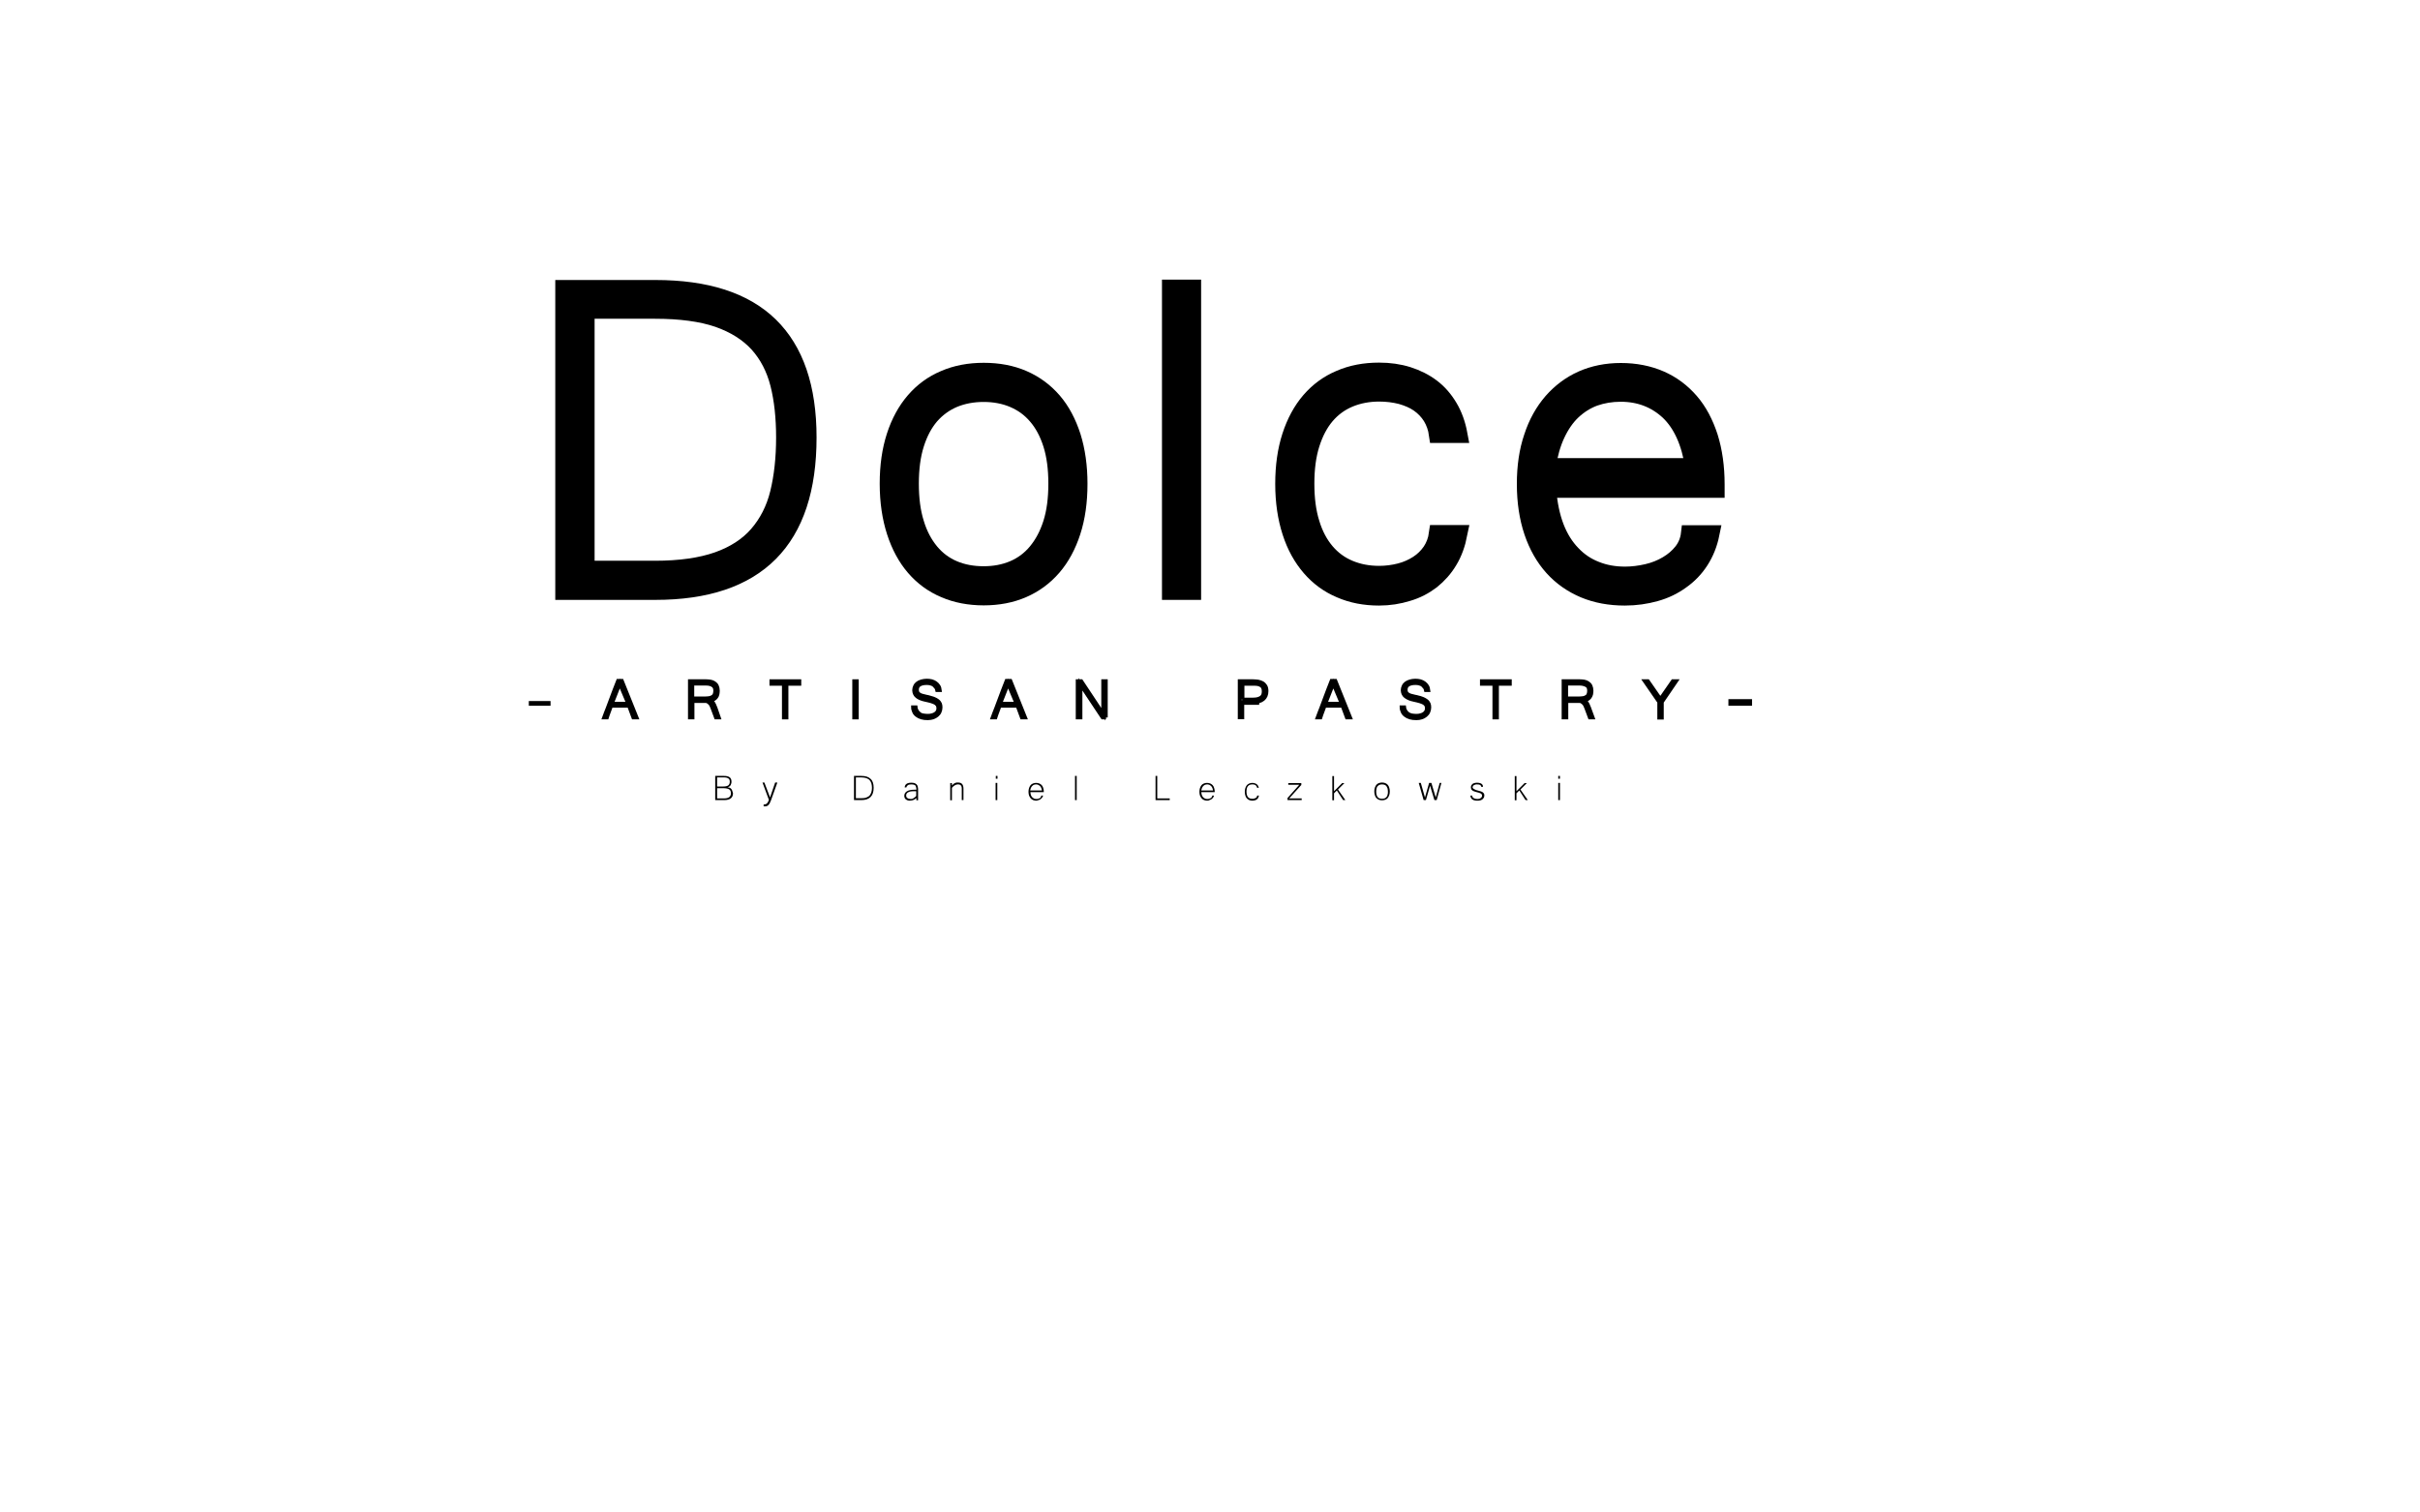 <?xml version="1.0" encoding="utf-8"?>
<!-- Generator: Adobe Illustrator 21.0.0, SVG Export Plug-In . SVG Version: 6.00 Build 0)  -->
<svg version="1.1" id="Layer_1" xmlns="http://www.w3.org/2000/svg" xmlns:xlink="http://www.w3.org/1999/xlink" x="0px" y="0px"
	 viewBox="0 0 1280 800" style="enable-background:new 0 0 1280 800;" xml:space="preserve">
<style type="text/css">
	.st0{enable-background:new    ;}
	.st1{fill:none;stroke:#000000;stroke-width:9;stroke-miterlimit:10;}
	.st2{fill:none;stroke:#000000;stroke-miterlimit:10;}
	.st3{fill:none;stroke:#000000;stroke-width:2;stroke-miterlimit:10;}
</style>
<g class="st0">
	<path d="M427.4,231.4c0,54.3-26.9,81.4-80.8,81.4h-48.4V152.6h48.4c27,0,47.2,6.5,60.6,19.6S427.4,204.9,427.4,231.4z M415,231.4
		c0-10.5-1-20-3.1-28.3c-2.1-8.3-5.8-15.4-11-21.2c-5.3-5.8-12.3-10.2-21.1-13.3c-8.8-3-19.9-4.5-33.4-4.5h-36.4v137h36.4
		c13.3,0,24.4-1.6,33.2-4.7c8.8-3.1,15.9-7.7,21.1-13.7s9-13.3,11.1-21.9C413.9,252.2,415,242.4,415,231.4z"/>
	<path d="M520.3,196.4c7.7,0,14.7,1.3,20.9,4c6.2,2.7,11.5,6.6,15.9,11.7c4.4,5.1,7.7,11.4,10.1,18.8c2.3,7.4,3.5,15.7,3.5,25
		c0,9.5-1.2,17.9-3.6,25.3c-2.4,7.4-5.8,13.7-10.2,18.8s-9.7,9-15.9,11.7c-6.2,2.7-13.2,4-20.7,4s-14.5-1.3-20.7-4
		c-6.2-2.6-11.5-6.5-15.9-11.6c-4.4-5.1-7.8-11.4-10.2-18.8c-2.4-7.4-3.7-15.9-3.7-25.5c0-9.4,1.2-17.7,3.6-25.1
		c2.4-7.4,5.8-13.6,10.2-18.7c4.4-5.1,9.7-9,15.9-11.6C505.7,197.7,512.7,196.4,520.3,196.4z M520.3,304c5.7,0,11-1,15.7-3
		c4.7-2,8.8-5,12.2-9.1c3.4-4.1,6.1-9.1,8-15.1s2.8-13,2.8-21c0-7.9-0.9-14.9-2.8-20.9s-4.6-11-8-14.9c-3.4-4-7.5-6.9-12.2-8.9
		c-4.7-2-10-3-15.7-3c-5.8,0-11.1,1-15.9,3c-4.7,2-8.8,5-12.2,8.9c-3.4,4-6,8.9-7.9,14.9c-1.9,6-2.8,13-2.8,20.9c0,8,0.9,15,2.8,21
		c1.8,6,4.5,11,7.9,15.1c3.4,4.1,7.5,7.1,12.2,9.1C509.1,303,514.4,304,520.3,304z"/>
	<path d="M630.8,312.8h-11.7V152.4h11.7V312.8z"/>
	<path d="M729.4,315.8c-7.5,0-14.3-1.3-20.5-4c-6.2-2.6-11.5-6.5-15.9-11.6c-4.4-5.1-7.9-11.3-10.3-18.8c-2.4-7.4-3.7-15.9-3.7-25.5
		c0-9.4,1.2-17.8,3.6-25.2c2.4-7.4,5.8-13.7,10.2-18.8c4.4-5.1,9.7-9,15.9-11.6c6.2-2.7,13.1-4,20.7-4c5.5,0,10.5,0.7,15.3,2.2
		c4.7,1.5,8.9,3.6,12.6,6.4c3.7,2.8,6.7,6.3,9.2,10.5c2.5,4.2,4.2,9,5.2,14.4h-11.4c-0.5-3.5-1.6-6.6-3.3-9.4
		c-1.7-2.7-3.9-5-6.6-6.9c-2.7-1.9-5.9-3.2-9.4-4.2c-3.6-0.9-7.4-1.4-11.5-1.4c-5.7,0-11,1-15.8,3c-4.8,2-8.9,5-12.3,9
		c-3.4,4-6,9-7.9,15c-1.9,6-2.8,13-2.8,20.9c0,8,0.9,15,2.8,21c1.8,6,4.5,11,7.9,15c3.4,4,7.5,7,12.3,9c4.8,2,10,3,15.8,3
		c3.8,0,7.5-0.5,11-1.4c3.5-0.9,6.6-2.3,9.4-4.1c2.8-1.8,5.1-4.1,6.9-6.7c1.8-2.7,3-5.8,3.5-9.4h11.4c-1.1,5.5-2.8,10.3-5.3,14.4
		c-2.5,4.2-5.6,7.6-9.2,10.5c-3.7,2.8-7.8,5-12.6,6.4C739.8,315,734.8,315.8,729.4,315.8z"/>
	<path d="M859.4,315.8c-7.9,0-15-1.3-21.5-4c-6.4-2.7-12-6.6-16.6-11.7c-4.6-5.1-8.2-11.4-10.7-18.8c-2.5-7.4-3.8-15.9-3.8-25.3
		c0-9.2,1.2-17.5,3.7-24.8c2.4-7.4,5.9-13.6,10.4-18.8c4.5-5.1,9.8-9.1,15.9-11.8c6.1-2.7,13-4.1,20.5-4.1c7.7,0,14.7,1.4,20.9,4.1
		c6.2,2.7,11.5,6.7,15.9,11.8s7.7,11.4,10.1,18.8c2.3,7.4,3.5,15.7,3.5,25v2.6h-89.1c0.6,7.7,2,14.4,4.2,20.1
		c2.2,5.7,5.2,10.4,8.8,14.1c3.6,3.8,7.8,6.6,12.5,8.4c4.7,1.9,9.9,2.8,15.4,2.8c3.9,0,7.8-0.5,11.7-1.4c3.9-0.9,7.4-2.3,10.6-4.2
		c3.2-1.9,5.8-4.1,8-6.9c2.1-2.7,3.4-5.9,3.8-9.4H905c-1.1,5.4-3,10.1-5.7,14.3c-2.7,4.2-6.1,7.7-10.1,10.5c-4,2.9-8.5,5.1-13.6,6.5
		C870.6,315,865.2,315.8,859.4,315.8z M895.8,246.9c-2-13-6.4-22.7-13.2-29.2c-6.9-6.4-15.3-9.7-25.4-9.7c-5,0-9.6,0.8-13.9,2.3
		c-4.3,1.6-8.1,4-11.5,7.2c-3.4,3.2-6.2,7.3-8.5,12.2c-2.3,4.9-3.9,10.6-4.9,17.1H895.8z"/>
</g>
<g class="st0">
	<path class="st1" d="M427.4,231.4c0,54.3-26.9,81.4-80.8,81.4h-48.4V152.6h48.4c27,0,47.2,6.5,60.6,19.6S427.4,204.9,427.4,231.4z
		 M415,231.4c0-10.5-1-20-3.1-28.3c-2.1-8.3-5.8-15.4-11-21.2c-5.3-5.8-12.3-10.2-21.1-13.3c-8.8-3-19.9-4.5-33.4-4.5h-36.4v137
		h36.4c13.3,0,24.4-1.6,33.2-4.7c8.8-3.1,15.9-7.7,21.1-13.7s9-13.3,11.1-21.9C413.9,252.2,415,242.4,415,231.4z"/>
	<path class="st1" d="M520.3,196.4c7.7,0,14.7,1.3,20.9,4c6.2,2.7,11.5,6.6,15.9,11.7c4.4,5.1,7.7,11.4,10.1,18.8
		c2.3,7.4,3.5,15.7,3.5,25c0,9.5-1.2,17.9-3.6,25.3c-2.4,7.4-5.8,13.7-10.2,18.8s-9.7,9-15.9,11.7c-6.2,2.7-13.2,4-20.7,4
		s-14.5-1.3-20.7-4c-6.2-2.6-11.5-6.5-15.9-11.6c-4.4-5.1-7.8-11.4-10.2-18.8c-2.4-7.4-3.7-15.9-3.7-25.5c0-9.4,1.2-17.7,3.6-25.1
		c2.4-7.4,5.8-13.6,10.2-18.7c4.4-5.1,9.7-9,15.9-11.6C505.7,197.7,512.7,196.4,520.3,196.4z M520.3,304c5.7,0,11-1,15.7-3
		c4.7-2,8.8-5,12.2-9.1c3.4-4.1,6.1-9.1,8-15.1s2.8-13,2.8-21c0-7.9-0.9-14.9-2.8-20.9s-4.6-11-8-14.9c-3.4-4-7.5-6.9-12.2-8.9
		c-4.7-2-10-3-15.7-3c-5.8,0-11.1,1-15.9,3c-4.7,2-8.8,5-12.2,8.9c-3.4,4-6,8.9-7.9,14.9c-1.9,6-2.8,13-2.8,20.9c0,8,0.9,15,2.8,21
		c1.8,6,4.5,11,7.9,15.1c3.4,4.1,7.5,7.1,12.2,9.1C509.1,303,514.4,304,520.3,304z"/>
	<path class="st1" d="M630.8,312.8h-11.7V152.4h11.7V312.8z"/>
	<path class="st1" d="M729.4,315.8c-7.5,0-14.3-1.3-20.5-4c-6.2-2.6-11.5-6.5-15.9-11.6c-4.4-5.1-7.9-11.3-10.3-18.8
		c-2.4-7.4-3.7-15.9-3.7-25.5c0-9.4,1.2-17.8,3.6-25.2c2.4-7.4,5.8-13.7,10.2-18.8c4.4-5.1,9.7-9,15.9-11.6c6.2-2.7,13.1-4,20.7-4
		c5.5,0,10.5,0.7,15.3,2.2c4.7,1.5,8.9,3.6,12.6,6.4c3.7,2.8,6.7,6.3,9.2,10.5c2.5,4.2,4.2,9,5.2,14.4h-11.4
		c-0.5-3.5-1.6-6.6-3.3-9.4c-1.7-2.7-3.9-5-6.6-6.9c-2.7-1.9-5.9-3.2-9.4-4.2c-3.6-0.9-7.4-1.4-11.5-1.4c-5.7,0-11,1-15.8,3
		c-4.8,2-8.9,5-12.3,9c-3.4,4-6,9-7.9,15c-1.9,6-2.8,13-2.8,20.9c0,8,0.9,15,2.8,21c1.8,6,4.5,11,7.9,15c3.4,4,7.5,7,12.3,9
		c4.8,2,10,3,15.8,3c3.8,0,7.5-0.5,11-1.4c3.5-0.9,6.6-2.3,9.4-4.1c2.8-1.8,5.1-4.1,6.9-6.7c1.8-2.7,3-5.8,3.5-9.4h11.4
		c-1.1,5.5-2.8,10.3-5.3,14.4c-2.5,4.2-5.6,7.6-9.2,10.5c-3.7,2.8-7.8,5-12.6,6.4C739.8,315,734.8,315.8,729.4,315.8z"/>
	<path class="st1" d="M859.4,315.8c-7.9,0-15-1.3-21.5-4c-6.4-2.7-12-6.6-16.6-11.7c-4.6-5.1-8.2-11.4-10.7-18.8
		c-2.5-7.4-3.8-15.9-3.8-25.3c0-9.2,1.2-17.5,3.7-24.8c2.4-7.4,5.9-13.6,10.4-18.8c4.5-5.1,9.8-9.1,15.9-11.8
		c6.1-2.7,13-4.1,20.5-4.1c7.7,0,14.7,1.4,20.9,4.1c6.2,2.7,11.5,6.7,15.9,11.8s7.7,11.4,10.1,18.8c2.3,7.4,3.5,15.7,3.5,25v2.6
		h-89.1c0.6,7.7,2,14.4,4.2,20.1c2.2,5.7,5.2,10.4,8.8,14.1c3.6,3.8,7.8,6.6,12.5,8.4c4.7,1.9,9.9,2.8,15.4,2.8
		c3.9,0,7.8-0.5,11.7-1.4c3.9-0.9,7.4-2.3,10.6-4.2c3.2-1.9,5.8-4.1,8-6.9c2.1-2.7,3.4-5.9,3.8-9.4H905c-1.1,5.4-3,10.1-5.7,14.3
		c-2.7,4.2-6.1,7.7-10.1,10.5c-4,2.9-8.5,5.1-13.6,6.5C870.6,315,865.2,315.8,859.4,315.8z M895.8,246.9c-2-13-6.4-22.7-13.2-29.2
		c-6.9-6.4-15.3-9.7-25.4-9.7c-5,0-9.6,0.8-13.9,2.3c-4.3,1.6-8.1,4-11.5,7.2c-3.4,3.2-6.2,7.3-8.5,12.2c-2.3,4.9-3.9,10.6-4.9,17.1
		H895.8z"/>
</g>
<g class="st0">
	<path d="M290.7,372.8h-10.5v-1.5h10.5V372.8z"/>
</g>
<g class="st0">
	<path class="st2" d="M290.7,372.8h-10.5v-1.5h10.5V372.8z"/>
</g>
<g class="st0">
	<path d="M336.2,380h-1.7l-2.3-6.2h-9.5c-0.3,1-0.7,2-1.1,3.1s-0.8,2.1-1.1,3.1H319c0.6-1.7,1.3-3.3,1.9-4.9s1.2-3.2,1.8-4.8
		c0.6-1.6,1.2-3.2,1.8-4.8s1.2-3.2,1.9-4.9h2L336.2,380z M331.8,372.7l-4.5-10.7l-4.2,10.7H331.8z"/>
	<path d="M379.7,380h-1.5l-1.9-5.1c-0.2-0.5-0.4-1-0.6-1.4s-0.5-0.8-0.8-1.1c-0.3-0.3-0.7-0.6-1-0.8s-0.9-0.3-1.4-0.3h-6.7v8.7h-1.4
		v-19.2h8.6c0.8,0,1.6,0.1,2.3,0.2s1.4,0.4,2,0.8s1.1,0.9,1.4,1.6s0.5,1.5,0.5,2.5c0,0.6-0.1,1.2-0.2,1.8s-0.4,1.1-0.7,1.5
		c-0.3,0.4-0.7,0.8-1.2,1.1c-0.5,0.3-1.1,0.5-1.7,0.7c0.4,0.3,0.7,0.6,0.9,0.8s0.4,0.5,0.6,0.8s0.3,0.6,0.5,1
		c0.1,0.4,0.3,0.8,0.5,1.2L379.7,380z M365.7,369.9h6.7c0.9,0,1.8-0.1,2.4-0.2s1.2-0.4,1.7-0.7c0.4-0.3,0.8-0.7,1-1.3
		s0.3-1.1,0.3-1.9c0-1.3-0.4-2.3-1.3-2.8c-0.8-0.6-2.1-0.9-3.7-0.9h-7.1V369.9z"/>
	<path d="M422.2,362.2h-6.7V380h-1.4v-17.8h-6.6v-1.4h14.8V362.2z"/>
	<path d="M452.7,380h-1.4v-19.2h1.4V380z"/>
	<path d="M490.3,380.4c-1.3,0-2.4-0.1-3.4-0.4s-1.8-0.7-2.4-1.2c-0.7-0.5-1.2-1.1-1.5-1.8s-0.6-1.5-0.6-2.4h1.4
		c0.1,0.9,0.4,1.6,0.8,2.2s0.9,1,1.4,1.4s1.2,0.6,1.9,0.7c0.7,0.1,1.5,0.2,2.3,0.2c0.9,0,1.6-0.1,2.3-0.3c0.7-0.2,1.3-0.4,1.8-0.8
		c0.5-0.3,0.9-0.8,1.1-1.2c0.3-0.5,0.4-1,0.4-1.6c0-0.6-0.1-1.2-0.3-1.6c-0.2-0.4-0.6-0.8-1.1-1.2c-0.5-0.3-1.2-0.6-2.1-0.9
		c-0.9-0.3-1.9-0.5-3.2-0.8c-1.1-0.2-2-0.5-2.7-0.8c-0.8-0.3-1.4-0.7-1.9-1.1c-0.5-0.4-0.9-0.9-1.1-1.4c-0.2-0.5-0.4-1.1-0.4-1.8
		c0-0.8,0.2-1.4,0.5-2.1s0.8-1.2,1.3-1.6s1.3-0.8,2.1-1s1.7-0.4,2.7-0.4s1.9,0.1,2.7,0.3c0.8,0.2,1.5,0.6,2.1,1s1.1,1,1.5,1.6
		s0.6,1.3,0.7,2.1h-1.4c-0.1-0.5-0.3-1-0.6-1.4c-0.3-0.4-0.7-0.8-1.1-1.2s-1-0.6-1.6-0.8c-0.6-0.2-1.4-0.3-2.2-0.3
		c-1.7,0-3,0.3-3.9,0.9c-0.9,0.6-1.3,1.5-1.3,2.6c0,0.5,0.1,0.9,0.2,1.3c0.2,0.4,0.4,0.7,0.8,1s0.9,0.6,1.6,0.8s1.4,0.4,2.4,0.6
		c0.6,0.1,1.1,0.2,1.7,0.4s1.2,0.3,1.7,0.5s1.1,0.4,1.6,0.7c0.5,0.3,1,0.6,1.3,0.9s0.7,0.8,0.9,1.3s0.3,1.1,0.3,1.9
		c0,0.8-0.2,1.6-0.5,2.3s-0.8,1.3-1.4,1.8c-0.6,0.5-1.3,0.9-2.2,1.2C492.2,380.2,491.3,380.4,490.3,380.4z"/>
	<path d="M541.7,380H540l-2.3-6.2h-9.5c-0.3,1-0.7,2-1.1,3.1s-0.8,2.1-1.1,3.1h-1.5c0.6-1.7,1.3-3.3,1.9-4.9s1.2-3.2,1.8-4.8
		c0.6-1.6,1.2-3.2,1.8-4.8s1.2-3.2,1.9-4.9h2L541.7,380z M537.2,372.7l-4.5-10.7l-4.2,10.7H537.2z"/>
	<path d="M584.5,380h-1.8l-11.7-17.6V380h-1.4v-19.2h1.9l11.6,17.5v-17.5h1.4V380z"/>
	<path d="M666,372.8h-10.5v-1.5H666V372.8z"/>
</g>
<g class="st0">
</g>
<g class="st0">
</g>
<g class="st0">
	<path d="M387.7,419.6c0,1.2-0.4,2.1-1.2,2.7s-1.9,0.9-3.5,0.9h-4.7v-12.8h4.6c1.3,0,2.3,0.2,3,0.7c0.7,0.5,1,1.3,1,2.3
		c0,0.3,0,0.6-0.1,0.9c-0.1,0.3-0.2,0.6-0.3,0.9s-0.4,0.5-0.6,0.7c-0.3,0.2-0.6,0.4-1.1,0.5c0.6,0.1,1.1,0.2,1.4,0.4
		c0.4,0.2,0.6,0.5,0.8,0.8s0.3,0.6,0.4,1S387.7,419.3,387.7,419.6z M379.3,416h3.4c1.1,0,2-0.2,2.5-0.6s0.8-1,0.8-1.9
		c0-0.8-0.2-1.4-0.7-1.7c-0.5-0.4-1.3-0.6-2.4-0.6l-3.6,0V416z M379.3,422.3h3.7c2.4,0,3.6-0.9,3.6-2.7c0-0.5-0.1-0.9-0.2-1.2
		c-0.1-0.3-0.3-0.6-0.6-0.8s-0.7-0.4-1.2-0.5c-0.5-0.1-1.1-0.2-1.9-0.2h-3.4V422.3z"/>
	<path d="M411.1,414.1l-3.3,9.2c-0.2,0.5-0.4,1-0.6,1.4s-0.4,0.8-0.7,1c-0.2,0.3-0.5,0.5-0.8,0.6c-0.3,0.1-0.6,0.2-1,0.2
		c-0.1,0-0.2,0-0.4,0c-0.1,0-0.2,0-0.4,0v-1c0.1,0,0.1,0,0.2,0c0.1,0,0.1,0,0.2,0c0.5,0,1-0.2,1.4-0.6s0.7-1,1-1.8l-3.4-9.2h1l3,7.9
		l2.7-7.9H411.1z"/>
	<path d="M462.1,416.7c0,4.3-2.2,6.5-6.5,6.5h-3.9v-12.8h3.9c2.2,0,3.8,0.5,4.9,1.6C461.6,413,462.1,414.6,462.1,416.7z
		 M461.2,416.7c0-0.8-0.1-1.6-0.3-2.3c-0.2-0.7-0.5-1.2-0.9-1.7c-0.4-0.5-1-0.8-1.7-1.1c-0.7-0.2-1.6-0.4-2.7-0.4h-2.9v11h2.9
		c1.1,0,2-0.1,2.7-0.4c0.7-0.3,1.3-0.6,1.7-1.1c0.4-0.5,0.7-1.1,0.9-1.8S461.2,417.6,461.2,416.7z"/>
	<path d="M484.7,422.1c-0.3,0.3-0.6,0.5-0.9,0.7c-0.3,0.2-0.6,0.3-0.9,0.4c-0.3,0.1-0.6,0.2-0.9,0.2c-0.3,0-0.6,0.1-0.9,0.1
		c-0.4,0-0.8-0.1-1.1-0.2c-0.3-0.1-0.6-0.3-0.9-0.5s-0.4-0.5-0.6-0.8c-0.1-0.3-0.2-0.7-0.2-1c0-1,0.4-1.8,1.3-2.4
		c0.9-0.6,2.2-0.9,4-0.9h1.1c0-0.4,0-0.8-0.1-1.1s-0.2-0.6-0.3-0.9s-0.4-0.4-0.8-0.6c-0.3-0.1-0.8-0.2-1.4-0.2
		c-0.8,0-1.5,0.1-1.9,0.4c-0.4,0.3-0.7,0.7-0.8,1.2h-0.9c0.1-0.9,0.4-1.5,1-1.9s1.4-0.6,2.6-0.6c0.6,0,1.2,0.1,1.6,0.2
		c0.4,0.2,0.8,0.4,1.1,0.7c0.3,0.3,0.5,0.6,0.6,1.1s0.2,0.9,0.2,1.4v5.9h-0.9V422.1z M484.7,418.5h-1.4c-1.4,0-2.4,0.2-3,0.6
		c-0.7,0.4-1,0.9-1,1.7c0,0.5,0.2,1,0.6,1.3c0.4,0.3,1,0.5,1.7,0.5c0.3,0,0.6,0,0.9-0.1c0.3-0.1,0.6-0.2,0.8-0.4
		c0.3-0.2,0.5-0.3,0.7-0.5s0.4-0.4,0.6-0.6V418.5z"/>
	<path d="M503.5,415.5c0.3-0.4,0.6-0.6,0.9-0.9c0.3-0.2,0.6-0.4,0.9-0.5c0.3-0.1,0.5-0.2,0.8-0.2c0.2,0,0.5,0,0.7,0
		c1.9,0,2.8,1.1,2.8,3.3v6h-0.9v-5.9c0-0.4,0-0.8-0.1-1.1s-0.2-0.6-0.4-0.8s-0.4-0.3-0.7-0.4c-0.3-0.1-0.6-0.1-1-0.1
		c-0.5,0-1,0.2-1.5,0.5s-1,0.7-1.5,1.3v6.6h-0.9v-9.1h0.9V415.5z"/>
	<path d="M527.5,423.2h-0.9v-9.1h0.9V423.2z M527.6,411.9h-0.9v-1.5h0.9V411.9z"/>
	<path d="M548.2,423.5c-0.6,0-1.2-0.1-1.7-0.3c-0.5-0.2-1-0.5-1.3-0.9s-0.7-0.9-0.9-1.5c-0.2-0.6-0.3-1.3-0.3-2c0-0.7,0.1-1.4,0.3-2
		c0.2-0.6,0.5-1.1,0.8-1.5s0.8-0.7,1.3-0.9c0.5-0.2,1-0.3,1.6-0.3c0.6,0,1.2,0.1,1.7,0.3c0.5,0.2,0.9,0.5,1.3,0.9
		c0.4,0.4,0.6,0.9,0.8,1.5s0.3,1.3,0.3,2v0.2h-7.1c0,0.6,0.2,1.2,0.3,1.6c0.2,0.5,0.4,0.8,0.7,1.1c0.3,0.3,0.6,0.5,1,0.7
		s0.8,0.2,1.2,0.2c0.3,0,0.6,0,0.9-0.1c0.3-0.1,0.6-0.2,0.8-0.3c0.3-0.1,0.5-0.3,0.6-0.6s0.3-0.5,0.3-0.8h0.9
		c-0.1,0.4-0.2,0.8-0.5,1.1s-0.5,0.6-0.8,0.8c-0.3,0.2-0.7,0.4-1.1,0.5S548.6,423.5,548.2,423.5z M551.1,418c-0.2-1-0.5-1.8-1.1-2.3
		s-1.2-0.8-2-0.8c-0.4,0-0.8,0.1-1.1,0.2s-0.6,0.3-0.9,0.6s-0.5,0.6-0.7,1s-0.3,0.8-0.4,1.4H551.1z"/>
	<path d="M569.5,423.2h-0.9v-12.8h0.9V423.2z"/>
	<path d="M618.7,423.2h-7.5v-12.8h0.9v11.9h6.6V423.2z"/>
	<path d="M638.6,423.5c-0.6,0-1.2-0.1-1.7-0.3c-0.5-0.2-1-0.5-1.3-0.9s-0.7-0.9-0.9-1.5c-0.2-0.6-0.3-1.3-0.3-2c0-0.7,0.1-1.4,0.3-2
		c0.2-0.6,0.5-1.1,0.8-1.5s0.8-0.7,1.3-0.9c0.5-0.2,1-0.3,1.6-0.3c0.6,0,1.2,0.1,1.7,0.3s0.9,0.5,1.3,0.9s0.6,0.9,0.8,1.5
		c0.2,0.6,0.3,1.3,0.3,2v0.2h-7.1c0,0.6,0.2,1.2,0.3,1.6c0.2,0.5,0.4,0.8,0.7,1.1c0.3,0.3,0.6,0.5,1,0.7s0.8,0.2,1.2,0.2
		c0.3,0,0.6,0,0.9-0.1c0.3-0.1,0.6-0.2,0.8-0.3s0.5-0.3,0.6-0.6c0.2-0.2,0.3-0.5,0.3-0.8h0.9c-0.1,0.4-0.2,0.8-0.5,1.1
		c-0.2,0.3-0.5,0.6-0.8,0.8c-0.3,0.2-0.7,0.4-1.1,0.5C639.5,423.4,639.1,423.5,638.6,423.5z M641.6,418c-0.2-1-0.5-1.8-1.1-2.3
		c-0.5-0.5-1.2-0.8-2-0.8c-0.4,0-0.8,0.1-1.1,0.2s-0.6,0.3-0.9,0.6s-0.5,0.6-0.7,1s-0.3,0.8-0.4,1.4H641.6z"/>
	<path d="M662.4,423.5c-0.6,0-1.1-0.1-1.6-0.3s-0.9-0.5-1.3-0.9c-0.4-0.4-0.6-0.9-0.8-1.5c-0.2-0.6-0.3-1.3-0.3-2
		c0-0.8,0.1-1.4,0.3-2c0.2-0.6,0.5-1.1,0.8-1.5c0.4-0.4,0.8-0.7,1.3-0.9c0.5-0.2,1-0.3,1.7-0.3c0.4,0,0.8,0.1,1.2,0.2s0.7,0.3,1,0.5
		c0.3,0.2,0.5,0.5,0.7,0.8c0.2,0.3,0.3,0.7,0.4,1.1h-0.9c0-0.3-0.1-0.5-0.3-0.8c-0.1-0.2-0.3-0.4-0.5-0.6c-0.2-0.1-0.5-0.3-0.8-0.3
		c-0.3-0.1-0.6-0.1-0.9-0.1c-0.5,0-0.9,0.1-1.3,0.2s-0.7,0.4-1,0.7c-0.3,0.3-0.5,0.7-0.6,1.2c-0.1,0.5-0.2,1-0.2,1.7
		c0,0.6,0.1,1.2,0.2,1.7c0.1,0.5,0.4,0.9,0.6,1.2c0.3,0.3,0.6,0.6,1,0.7s0.8,0.2,1.3,0.2c0.3,0,0.6,0,0.9-0.1s0.5-0.2,0.8-0.3
		s0.4-0.3,0.6-0.5c0.1-0.2,0.2-0.5,0.3-0.8h0.9c-0.1,0.4-0.2,0.8-0.4,1.2c-0.2,0.3-0.4,0.6-0.7,0.8c-0.3,0.2-0.6,0.4-1,0.5
		S662.8,423.5,662.4,423.5z"/>
	<path d="M688.2,415.3l-6.3,7h6.6v0.9H681v-1.1l6.2-7h-5.8v-0.9h6.9V415.3z"/>
	<path d="M711.6,423.2h-1.2l-3.3-5.1l-1.5,1.5v3.7h-0.9v-12.8h0.9v8l4.3-4.3h1.2l-3.4,3.4L711.6,423.2z"/>
	<path d="M731,413.9c0.6,0,1.2,0.1,1.7,0.3s0.9,0.5,1.3,0.9s0.6,0.9,0.8,1.5c0.2,0.6,0.3,1.3,0.3,2c0,0.8-0.1,1.4-0.3,2
		c-0.2,0.6-0.5,1.1-0.8,1.5s-0.8,0.7-1.3,0.9s-1.1,0.3-1.7,0.3c-0.6,0-1.2-0.1-1.7-0.3c-0.5-0.2-0.9-0.5-1.3-0.9s-0.6-0.9-0.8-1.5
		c-0.2-0.6-0.3-1.3-0.3-2c0-0.8,0.1-1.4,0.3-2c0.2-0.6,0.5-1.1,0.8-1.5s0.8-0.7,1.3-0.9C729.9,414,730.4,413.9,731,413.9z
		 M731,422.5c0.5,0,0.9-0.1,1.3-0.2s0.7-0.4,1-0.7c0.3-0.3,0.5-0.7,0.6-1.2c0.2-0.5,0.2-1,0.2-1.7c0-0.6-0.1-1.2-0.2-1.7
		c-0.2-0.5-0.4-0.9-0.6-1.2c-0.3-0.3-0.6-0.6-1-0.7s-0.8-0.2-1.3-0.2c-0.5,0-0.9,0.1-1.3,0.2c-0.4,0.2-0.7,0.4-1,0.7
		s-0.5,0.7-0.6,1.2c-0.1,0.5-0.2,1-0.2,1.7c0,0.6,0.1,1.2,0.2,1.7c0.1,0.5,0.4,0.9,0.6,1.2s0.6,0.6,1,0.7
		C730.1,422.4,730.6,422.5,731,422.5z"/>
	<path d="M762.4,414.1l-2.5,9.1h-1.2l-2.3-7.6l-2.2,7.6H753l-2.6-9.1h1.1l2.2,7.7l2.2-7.7h1.2l2.3,7.7l2.1-7.7H762.4z"/>
	<path d="M781.3,423.5c-2.2,0-3.4-0.9-3.6-2.7h0.9c0.1,0.5,0.3,1,0.8,1.3s1.1,0.5,1.9,0.5c0.4,0,0.8,0,1.1-0.1
		c0.3-0.1,0.6-0.2,0.8-0.4c0.2-0.2,0.4-0.3,0.5-0.5c0.1-0.2,0.2-0.4,0.2-0.7s0-0.4-0.1-0.6c-0.1-0.2-0.2-0.3-0.4-0.5
		c-0.2-0.1-0.5-0.3-0.9-0.4s-0.8-0.3-1.4-0.4c-0.5-0.1-0.9-0.3-1.3-0.4s-0.7-0.3-1-0.5c-0.3-0.2-0.5-0.4-0.6-0.7
		c-0.1-0.3-0.2-0.6-0.2-1c0-0.4,0.1-0.7,0.2-1c0.2-0.3,0.4-0.5,0.6-0.7s0.6-0.4,1-0.5c0.4-0.1,0.8-0.2,1.3-0.2
		c1.1,0,1.9,0.2,2.4,0.5c0.6,0.4,0.9,0.9,0.9,1.7h-0.9c-0.1-0.5-0.3-0.8-0.6-1s-0.9-0.3-1.7-0.3c-0.3,0-0.7,0-0.9,0.1
		s-0.5,0.2-0.7,0.3c-0.2,0.1-0.4,0.3-0.5,0.5c-0.1,0.2-0.2,0.4-0.2,0.6c0,0.1,0,0.3,0.1,0.4s0.2,0.3,0.4,0.4
		c0.2,0.1,0.5,0.3,0.9,0.5c0.4,0.2,0.9,0.3,1.6,0.5c0.5,0.1,1,0.3,1.4,0.4s0.7,0.3,1,0.5c0.3,0.2,0.4,0.4,0.6,0.7s0.2,0.6,0.2,0.9
		c0,0.4-0.1,0.8-0.2,1.1c-0.2,0.3-0.4,0.6-0.7,0.9s-0.6,0.4-1.1,0.6S781.8,423.5,781.3,423.5z"/>
	<path d="M808.1,423.2h-1.2l-3.3-5.1l-1.5,1.5v3.7h-0.9v-12.8h0.9v8l4.3-4.3h1.2l-3.4,3.4L808.1,423.2z"/>
	<path d="M825.1,423.2h-0.9v-9.1h0.9V423.2z M825.1,411.9h-0.9v-1.5h0.9V411.9z"/>
</g>
<g>
	<path class="st3" d="M668.7,377.7"/>
</g>
<g class="st0">
	<path class="st3" d="M336.7,379.5h-1.7l-2.3-6.2h-9.5c-0.3,1-0.7,2-1.1,3.1s-0.8,2.1-1.1,3.1h-1.5c0.6-1.7,1.3-3.3,1.9-4.9
		s1.2-3.2,1.8-4.8c0.6-1.6,1.2-3.2,1.8-4.8s1.2-3.2,1.9-4.9h2L336.7,379.5z M332.3,372.2l-4.5-10.7l-4.2,10.7H332.3z"/>
	<path class="st3" d="M380.2,379.5h-1.5l-1.9-5.1c-0.2-0.5-0.4-1-0.6-1.4s-0.5-0.8-0.8-1.1c-0.3-0.3-0.7-0.6-1-0.8s-0.9-0.3-1.4-0.3
		h-6.7v8.7h-1.4v-19.2h8.6c0.8,0,1.6,0.1,2.3,0.2s1.4,0.4,2,0.8s1.1,0.9,1.4,1.6s0.5,1.5,0.5,2.5c0,0.6-0.1,1.2-0.2,1.8
		s-0.4,1.1-0.7,1.5c-0.3,0.4-0.7,0.8-1.2,1.1c-0.5,0.3-1.1,0.5-1.7,0.7c0.4,0.3,0.7,0.6,0.9,0.8s0.4,0.5,0.6,0.8s0.3,0.6,0.5,1
		c0.1,0.4,0.3,0.8,0.5,1.2L380.2,379.5z M366.2,369.4h6.7c0.9,0,1.8-0.1,2.4-0.2s1.2-0.4,1.7-0.7c0.4-0.3,0.8-0.7,1-1.3
		s0.3-1.1,0.3-1.9c0-1.3-0.4-2.3-1.3-2.8c-0.8-0.6-2.1-0.9-3.7-0.9h-7.1V369.4z"/>
	<path class="st3" d="M422.7,361.7H416v17.8h-1.4v-17.8h-6.6v-1.4h14.8V361.7z"/>
	<path class="st3" d="M453.2,379.5h-1.4v-19.2h1.4V379.5z"/>
	<path class="st3" d="M490.8,379.9c-1.3,0-2.4-0.1-3.4-0.4s-1.8-0.7-2.4-1.2c-0.7-0.5-1.2-1.1-1.5-1.8s-0.6-1.5-0.6-2.4h1.4
		c0.1,0.9,0.4,1.6,0.8,2.2s0.9,1,1.4,1.4s1.2,0.6,1.9,0.7c0.7,0.1,1.5,0.2,2.3,0.2c0.9,0,1.6-0.1,2.3-0.3c0.7-0.2,1.3-0.4,1.8-0.8
		c0.5-0.3,0.9-0.8,1.1-1.2c0.3-0.5,0.4-1,0.4-1.6c0-0.6-0.1-1.2-0.3-1.6c-0.2-0.4-0.6-0.8-1.1-1.2c-0.5-0.3-1.2-0.6-2.1-0.9
		c-0.9-0.3-1.9-0.5-3.2-0.8c-1.1-0.2-2-0.5-2.7-0.8c-0.8-0.3-1.4-0.7-1.9-1.1c-0.5-0.4-0.9-0.9-1.1-1.4c-0.2-0.5-0.4-1.1-0.4-1.8
		c0-0.8,0.2-1.4,0.5-2.1s0.8-1.2,1.3-1.6s1.3-0.8,2.1-1s1.7-0.4,2.7-0.4s1.9,0.1,2.7,0.3c0.8,0.2,1.5,0.6,2.1,1s1.1,1,1.5,1.6
		s0.6,1.3,0.7,2.1h-1.4c-0.1-0.5-0.3-1-0.6-1.4c-0.3-0.4-0.7-0.8-1.1-1.2s-1-0.6-1.6-0.8c-0.6-0.2-1.4-0.3-2.2-0.3
		c-1.7,0-3,0.3-3.9,0.9c-0.9,0.6-1.3,1.5-1.3,2.6c0,0.5,0.1,0.9,0.2,1.3c0.2,0.4,0.4,0.7,0.8,1s0.9,0.6,1.6,0.8s1.4,0.4,2.4,0.6
		c0.6,0.1,1.1,0.2,1.7,0.4s1.2,0.3,1.7,0.5s1.1,0.4,1.6,0.7c0.5,0.3,1,0.6,1.3,0.9s0.7,0.8,0.9,1.3s0.3,1.1,0.3,1.9
		c0,0.8-0.2,1.6-0.5,2.3s-0.8,1.3-1.4,1.8c-0.6,0.5-1.3,0.9-2.2,1.2C492.7,379.7,491.8,379.9,490.8,379.9z"/>
	<path class="st3" d="M542.2,379.5h-1.7l-2.3-6.2h-9.5c-0.3,1-0.7,2-1.1,3.1s-0.8,2.1-1.1,3.1h-1.5c0.6-1.7,1.3-3.3,1.9-4.9
		s1.2-3.2,1.8-4.8c0.6-1.6,1.2-3.2,1.8-4.8s1.2-3.2,1.9-4.9h2L542.2,379.5z M537.7,372.2l-4.5-10.7l-4.2,10.7H537.7z"/>
	<path class="st3" d="M585,379.5h-1.8l-11.7-17.6v17.6H570v-19.2h1.9l11.6,17.5v-17.5h1.4V379.5z"/>
	<path class="st3" d="M655.7,360.3h7c0.9,0,1.8,0.1,2.7,0.2c0.9,0.2,1.6,0.4,2.3,0.8c0.7,0.4,1.2,1,1.6,1.6s0.6,1.6,0.6,2.6
		c0,1.9-0.6,3.3-1.8,4.3s-2.9,1.5-5.2,1.5h-5.8v8.1h-1.4V360.3z M657.1,370h5.8c1,0,1.8-0.1,2.5-0.3c0.7-0.2,1.3-0.5,1.7-0.8
		s0.8-0.8,1-1.3c0.2-0.5,0.3-1.2,0.3-1.9c0-0.9-0.1-1.5-0.4-2.1s-0.7-0.9-1.2-1.2c-0.5-0.3-1.1-0.5-1.8-0.6s-1.4-0.1-2.1-0.1h-5.7
		V370z"/>
	<path class="st3" d="M714.1,379.5h-1.7l-2.3-6.2h-9.5c-0.3,1-0.7,2-1.1,3.1s-0.8,2.1-1.1,3.1h-1.5c0.6-1.7,1.3-3.3,1.9-4.9
		s1.2-3.2,1.8-4.8c0.6-1.6,1.2-3.2,1.8-4.8c0.6-1.6,1.2-3.2,1.9-4.9h2L714.1,379.5z M709.7,372.2l-4.5-10.7l-4.2,10.7H709.7z"/>
	<path class="st3" d="M749.2,379.9c-1.3,0-2.4-0.1-3.4-0.4c-1-0.3-1.8-0.7-2.4-1.2c-0.7-0.5-1.2-1.1-1.5-1.8s-0.6-1.5-0.6-2.4h1.4
		c0.1,0.9,0.4,1.6,0.8,2.2s0.9,1,1.4,1.4c0.6,0.3,1.2,0.6,1.9,0.7c0.7,0.1,1.5,0.2,2.3,0.2c0.9,0,1.6-0.1,2.3-0.3s1.3-0.4,1.8-0.8
		c0.5-0.3,0.9-0.8,1.1-1.2c0.3-0.5,0.4-1,0.4-1.6c0-0.6-0.1-1.2-0.3-1.6c-0.2-0.4-0.6-0.8-1.1-1.2c-0.5-0.3-1.2-0.6-2.1-0.9
		c-0.9-0.3-1.9-0.5-3.2-0.8c-1.1-0.2-2-0.5-2.7-0.8s-1.4-0.7-1.9-1.1c-0.5-0.4-0.9-0.9-1.1-1.4c-0.2-0.5-0.4-1.1-0.4-1.8
		c0-0.8,0.2-1.4,0.5-2.1s0.8-1.2,1.3-1.6c0.6-0.4,1.3-0.8,2.1-1s1.7-0.4,2.7-0.4c1,0,1.9,0.1,2.7,0.3s1.5,0.6,2.1,1
		c0.6,0.4,1.1,1,1.5,1.6s0.6,1.3,0.7,2.1h-1.3c-0.1-0.5-0.3-1-0.6-1.4s-0.7-0.8-1.1-1.2s-1-0.6-1.6-0.8c-0.6-0.2-1.4-0.3-2.2-0.3
		c-1.7,0-3,0.3-3.9,0.9s-1.3,1.5-1.3,2.6c0,0.5,0.1,0.9,0.2,1.3c0.2,0.4,0.4,0.7,0.8,1c0.4,0.3,0.9,0.6,1.6,0.8
		c0.6,0.2,1.4,0.4,2.4,0.6c0.6,0.1,1.1,0.2,1.7,0.4c0.6,0.1,1.2,0.3,1.7,0.5c0.6,0.2,1.1,0.4,1.6,0.7c0.5,0.3,1,0.6,1.3,0.9
		s0.7,0.8,0.9,1.3c0.2,0.5,0.3,1.1,0.3,1.9c0,0.8-0.2,1.6-0.5,2.3s-0.8,1.3-1.4,1.8c-0.6,0.5-1.3,0.9-2.2,1.2
		S750.2,379.9,749.2,379.9z"/>
	<path class="st3" d="M798.5,361.7h-6.7v17.8h-1.4v-17.8h-6.6v-1.4h14.8V361.7z"/>
	<path class="st3" d="M842.4,379.5h-1.5l-1.9-5.1c-0.2-0.5-0.4-1-0.6-1.4c-0.2-0.4-0.5-0.8-0.8-1.1c-0.3-0.3-0.7-0.6-1-0.8
		s-0.9-0.3-1.4-0.3h-6.7v8.7H827v-19.2h8.6c0.8,0,1.6,0.1,2.3,0.2s1.4,0.4,2,0.8c0.6,0.4,1.1,0.9,1.4,1.6s0.5,1.5,0.5,2.5
		c0,0.6-0.1,1.2-0.2,1.8c-0.2,0.6-0.4,1.1-0.7,1.5c-0.3,0.4-0.7,0.8-1.2,1.1s-1.1,0.5-1.7,0.7c0.4,0.3,0.7,0.6,0.9,0.8
		c0.2,0.3,0.4,0.5,0.6,0.8c0.2,0.3,0.3,0.6,0.5,1c0.1,0.4,0.3,0.8,0.5,1.2L842.4,379.5z M828.4,369.4h6.7c0.9,0,1.8-0.1,2.4-0.2
		c0.7-0.1,1.2-0.4,1.7-0.7s0.8-0.7,1-1.3c0.2-0.5,0.3-1.1,0.3-1.9c0-1.3-0.4-2.3-1.3-2.8s-2.1-0.9-3.7-0.9h-7.1V369.4z"/>
	<path class="st3" d="M886.5,360.3l-7.5,11v8.3h-1.4v-8.3l-7.6-11h1.6l6.6,9.5l6.6-9.5H886.5z"/>
	<path class="st3" d="M925.7,372.3h-10.5v-1.5h10.5V372.3z"/>
</g>
</svg>
